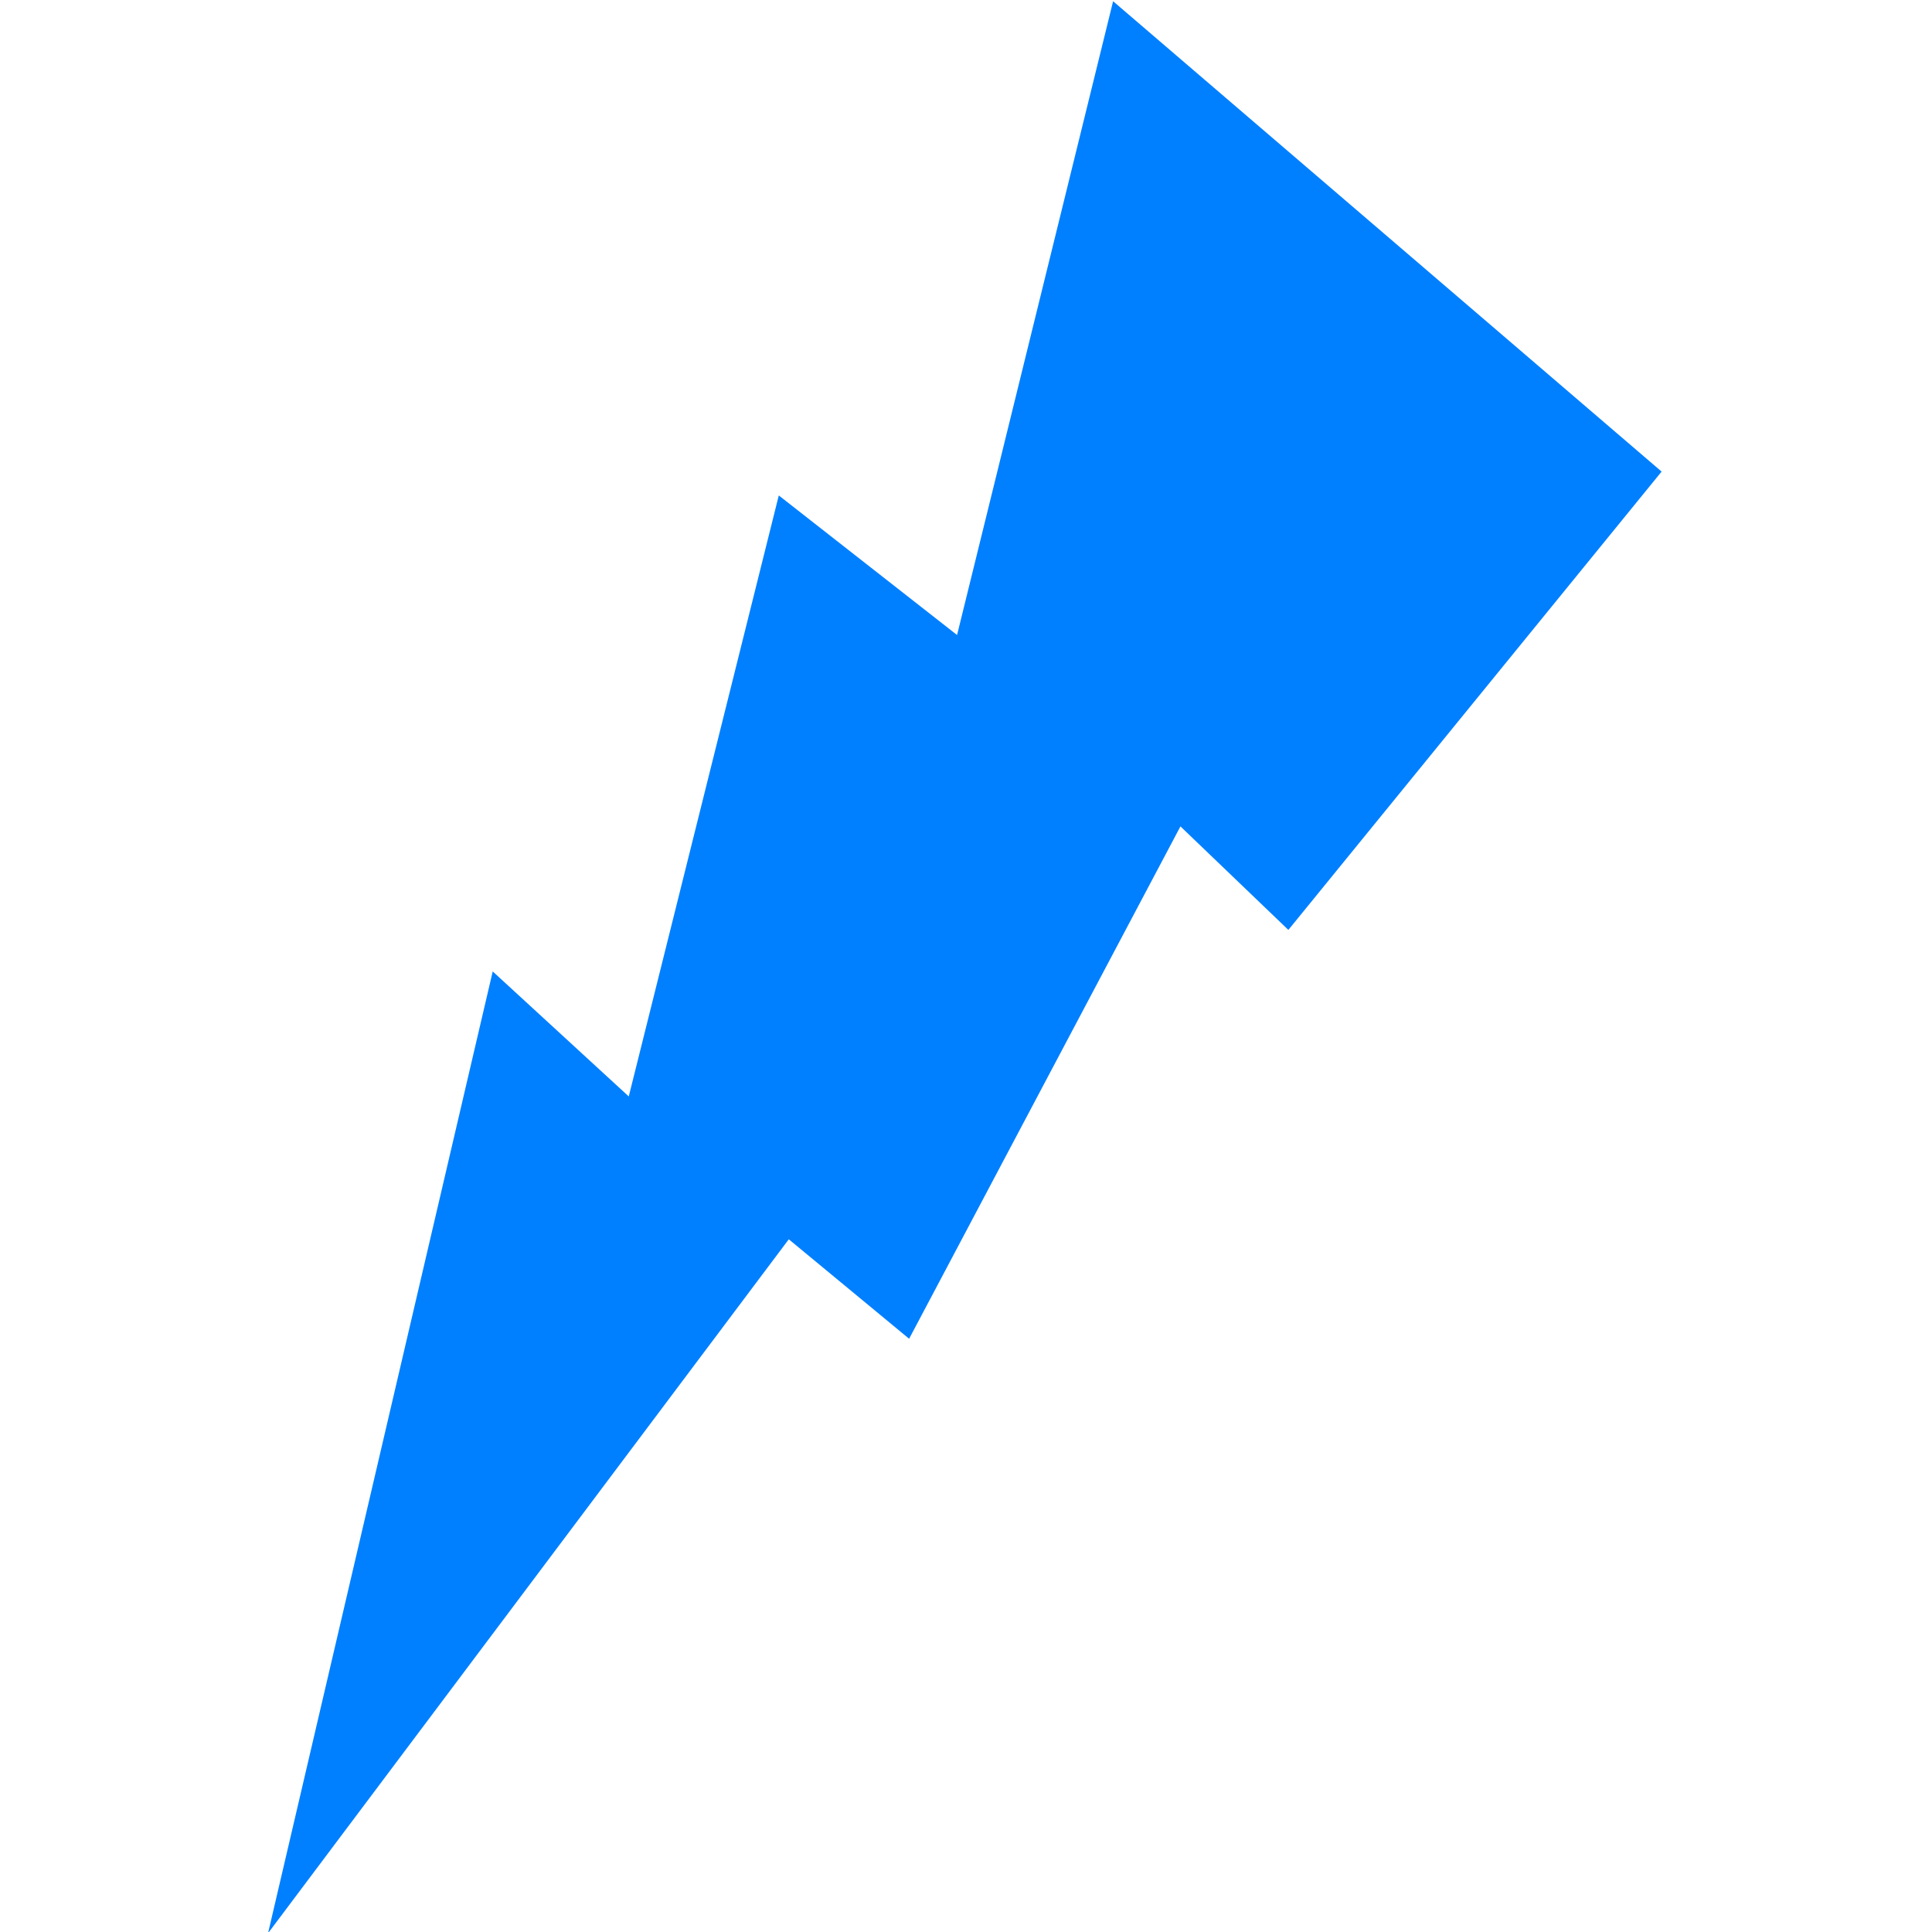 <?xml version="1.0" encoding="UTF-8"?>
<svg width="512px" height="512px" viewBox="0 0 512 512" version="1.1" xmlns="http://www.w3.org/2000/svg" xmlns:xlink="http://www.w3.org/1999/xlink">
    <title>Zap Alt 1 Copy</title>
    <g id="Zap-Alt-1-Copy" stroke="none" stroke-width="1" fill="none" fill-rule="evenodd">
        <polygon id="Zap" fill="#0080FF" fill-rule="nonzero" points="440.344 124.977 341.43 246.436 312.831 219.003 240.927 354.784 209.035 328.426 71.033 512.328 130.576 257.442 166.628 290.569 206.386 131.299 253.632 168.286 294.984 0.328 440.344 124.977"></polygon>
    </g>
</svg>
